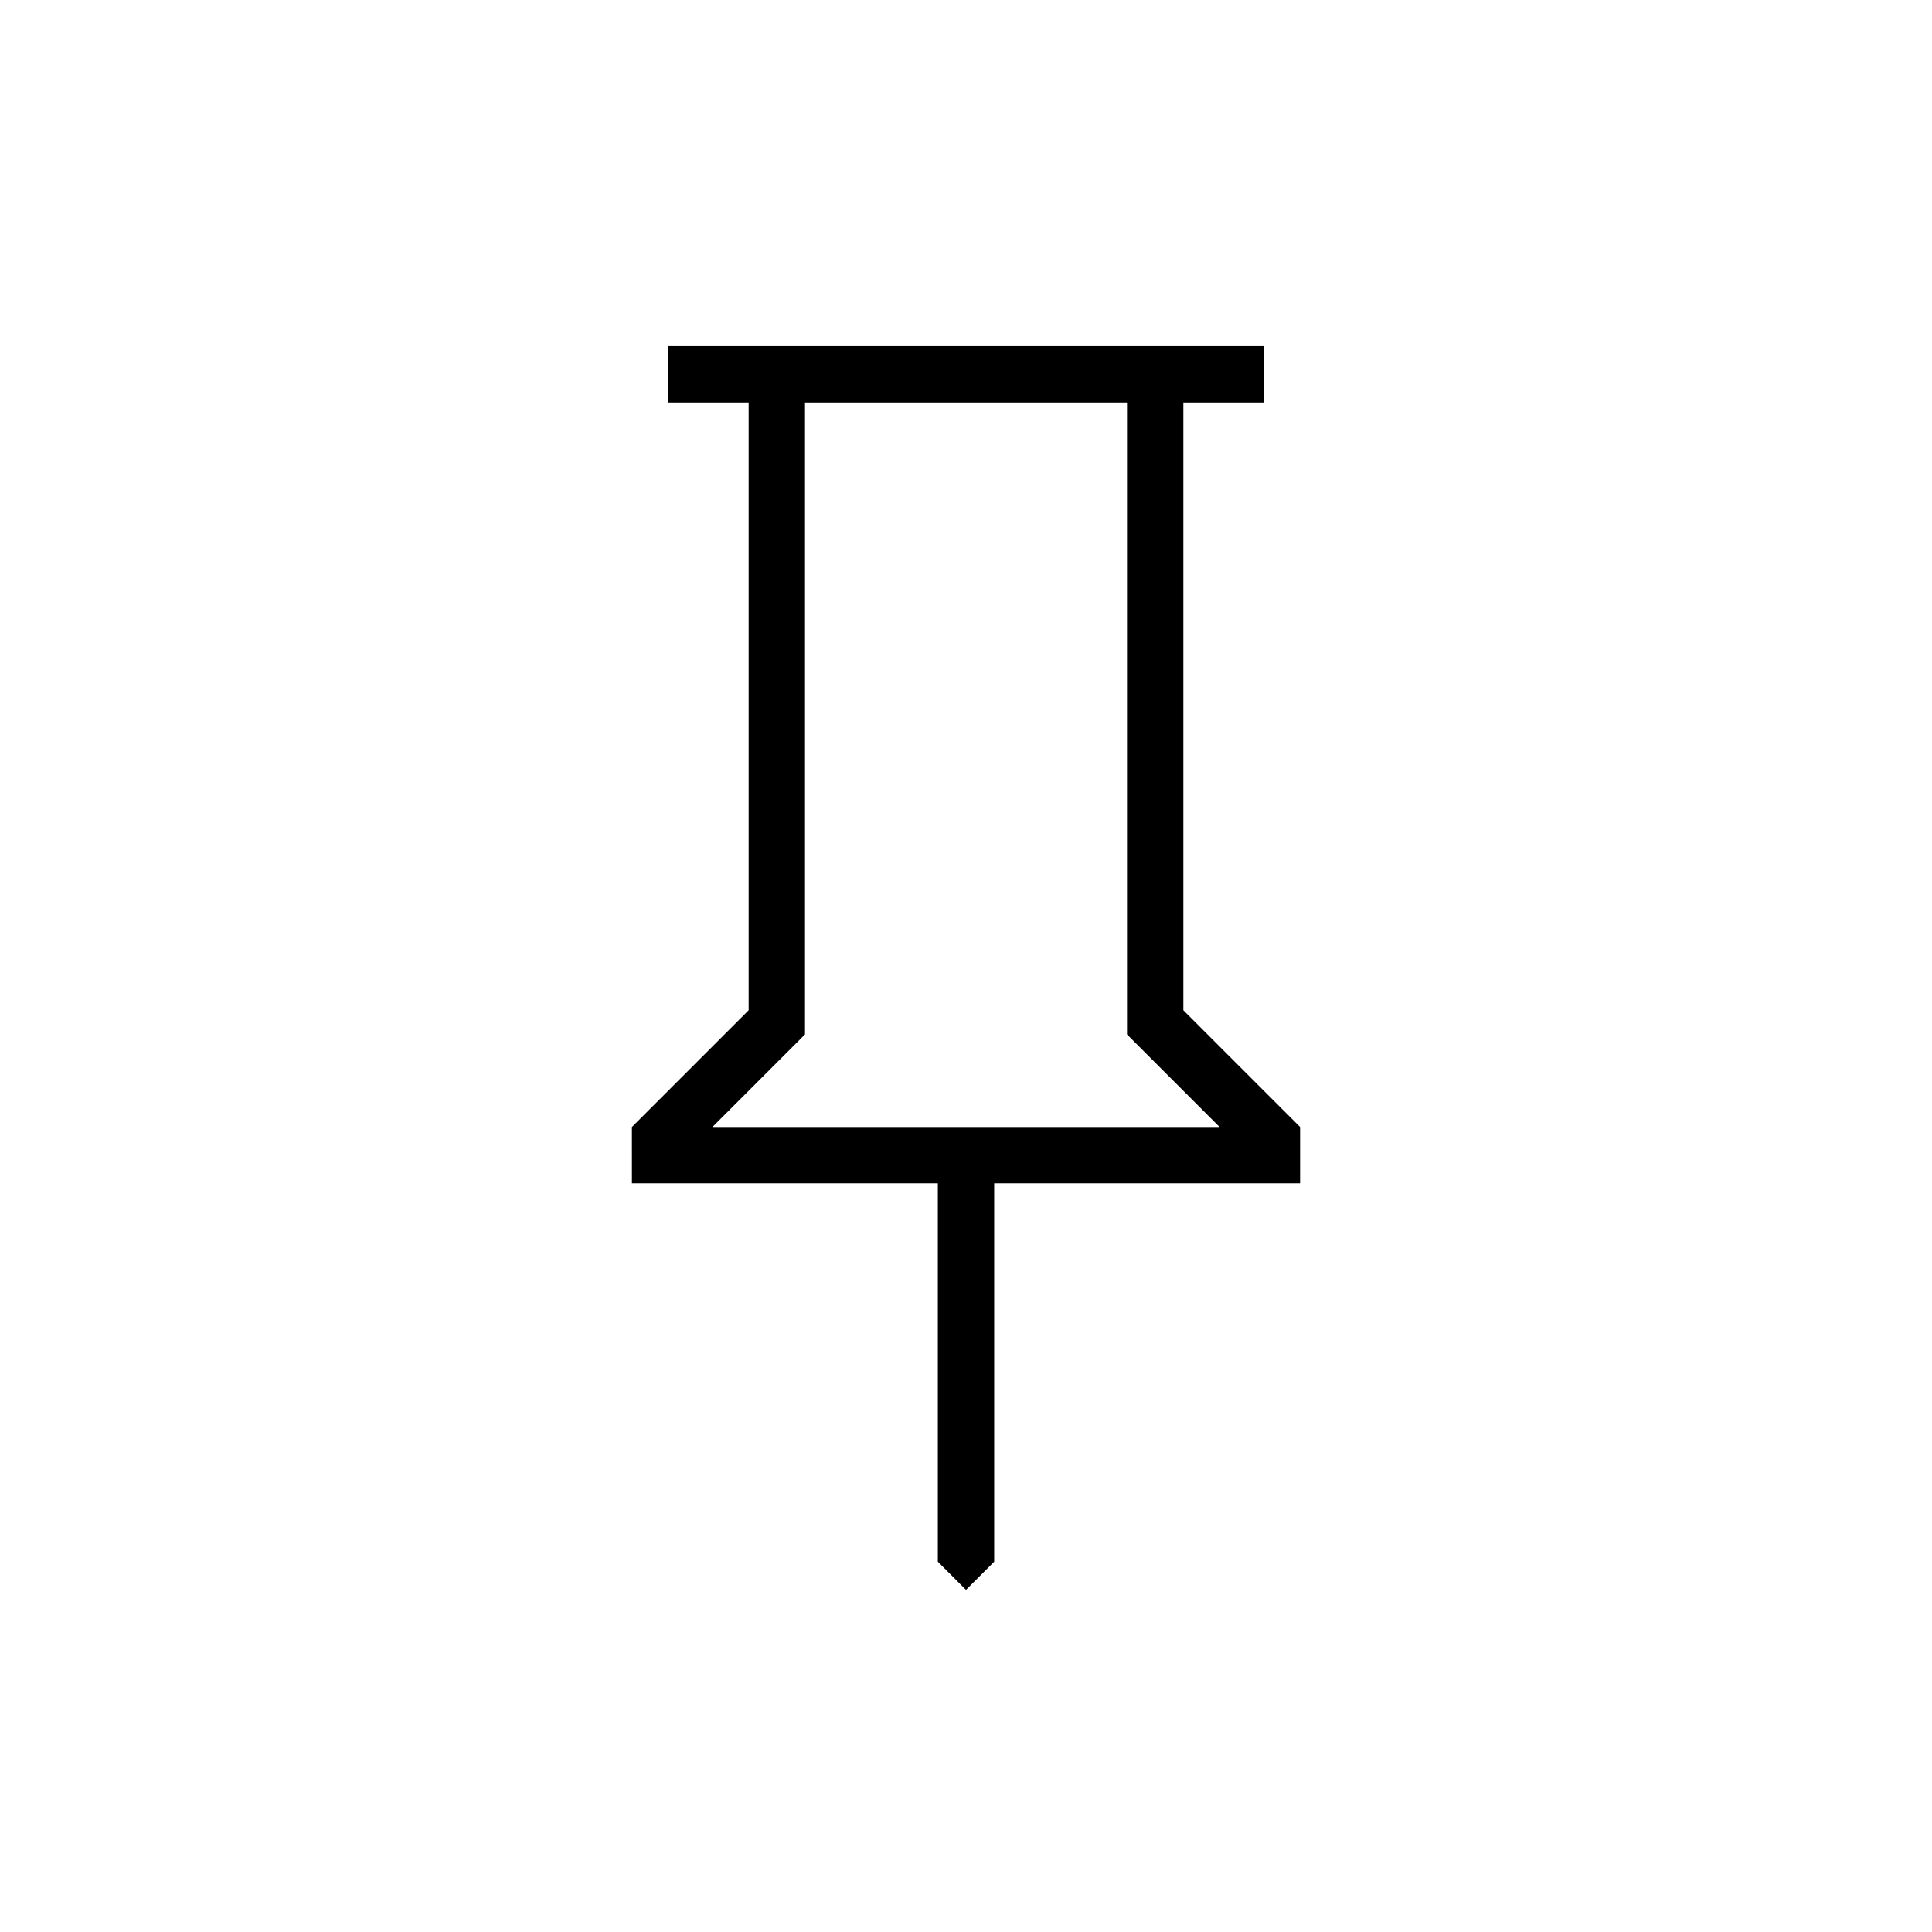 <svg xmlns="http://www.w3.org/2000/svg" height="24" width="24"><path d="M14.7 12.55 16.15 14v.7h-3.8v4.7l-.35.35-.35-.35v-4.7h-3.8V14l1.45-1.45V5h-1v-.7h7.4V5h-1ZM8.85 14h6.3L14 12.85V5h-4v7.85ZM12 14Z"/></svg>